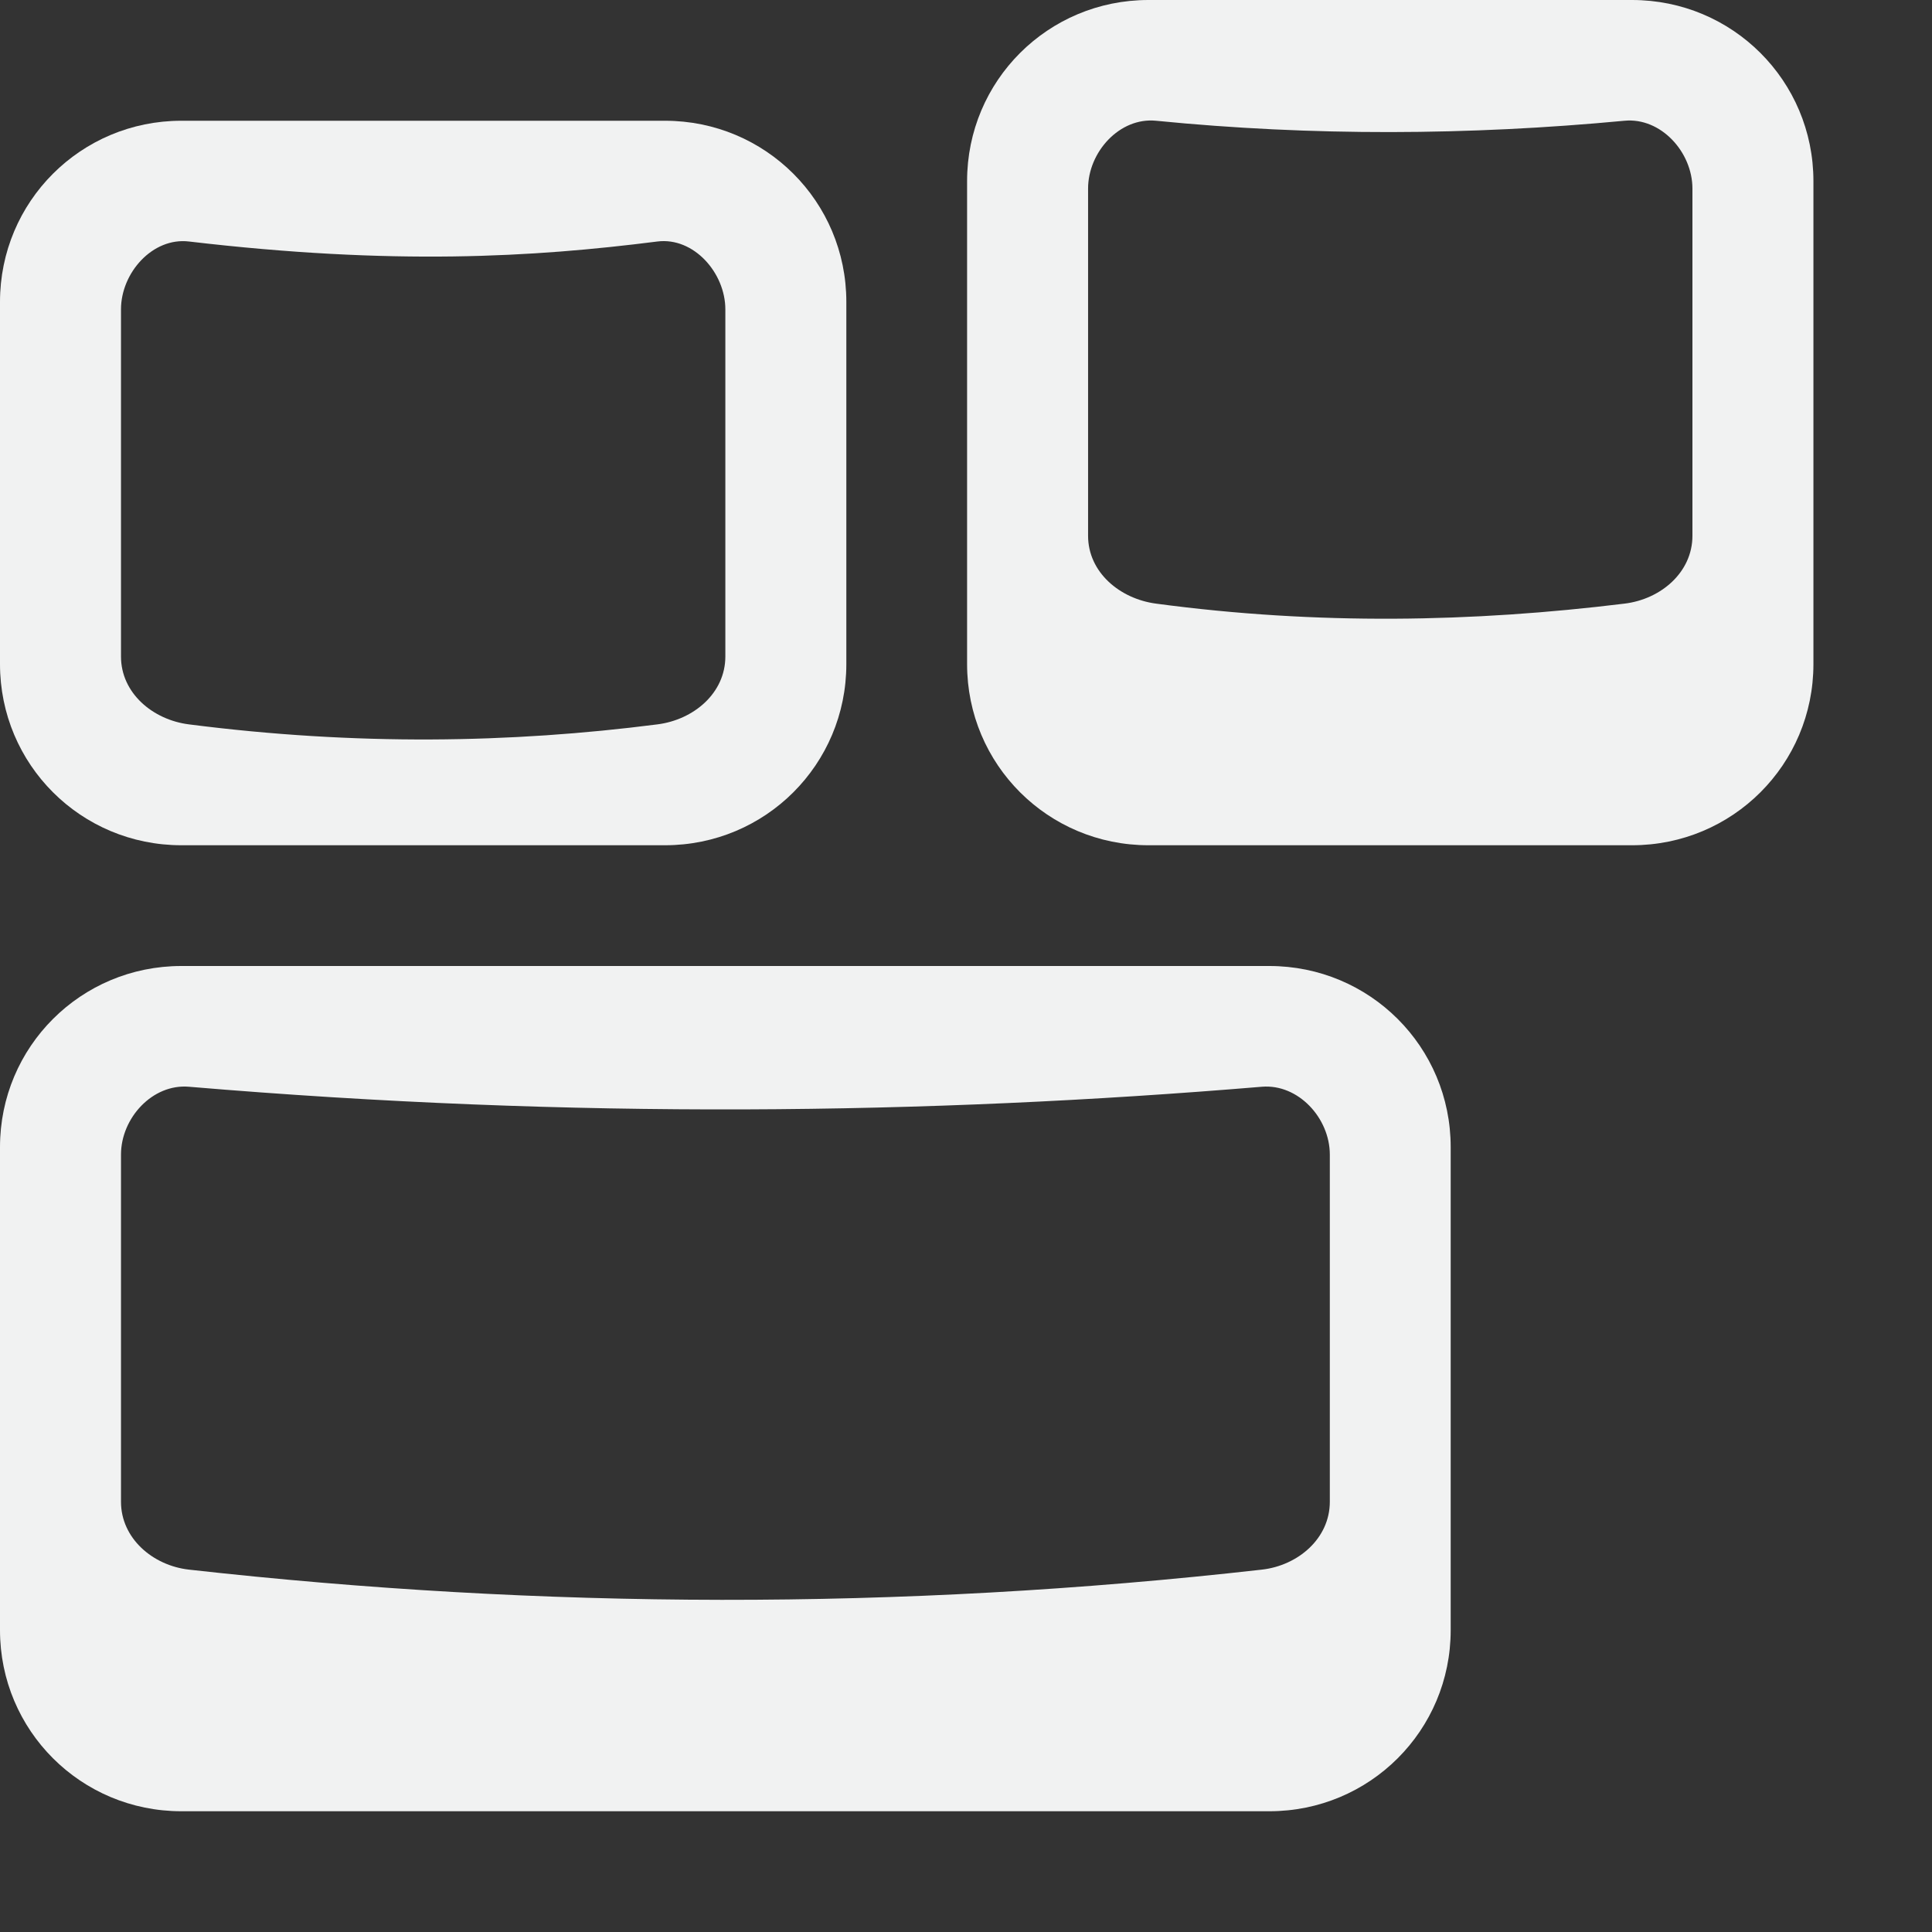 <?xml version="1.0" encoding="UTF-8" standalone="no"?>
<svg
   xmlns:dc="http://purl.org/dc/elements/1.1/"
   xmlns:cc="http://creativecommons.org/ns#"
   xmlns:rdf="http://www.w3.org/1999/02/22-rdf-syntax-ns#"
   xmlns:svg="http://www.w3.org/2000/svg"
   xmlns="http://www.w3.org/2000/svg"
   id="svg7384"
   height="16"
   version="1.1"
   width="16">
  <rect width="100%" height="100%" fill="#333333" stroke="none"/>
  <title
     id="title9167">Gnome Symbolic Icon Theme</title>
  <defs
     id="defs7386" />
  <g
     transform="translate(-243,-509)"
     style="display:inline"
     id="layer9" />
  <g
     transform="translate(-243,-509)"
     id="layer10" />
  <g
     transform="translate(-243,-509)"
     id="layer11">
    <path
       style="color:#000000;display:inline;overflow:visible;visibility:visible;fill:#f1f2f2;fill-opacity:1;fill-rule:nonzero;stroke:none;stroke-width:1;marker:none;enable-background:accumulate"
       id="rect5333-9"
       d="m 244.502,517 c -0.832,0 -1.502,0.669 -1.502,1.5 v 4 c 0,0.831 0.67,1.5 1.502,1.5 h 9.01 c 0.832,0 1.502,-0.669 1.502,-1.5 v -4 c 0,-0.831 -0.67,-1.5 -1.502,-1.5 z m 0.063,1 c 3.186,0.269 6.116,0.231 8.885,0 0.302,-0.025 0.563,0.26 0.563,0.562 v 2.875 c 0,0.303 -0.262,0.528 -0.563,0.562 -3.004,0.34 -5.964,0.327 -8.885,0 -0.301,-0.034 -0.563,-0.26 -0.563,-0.562 v -2.875 c 0,-0.303 0.261,-0.588 0.563,-0.562 z" />
    <path
       style="color:#000000;display:inline;overflow:visible;visibility:visible;fill:#f1f2f2;fill-opacity:1;fill-rule:nonzero;stroke:none;stroke-width:1;marker:none;enable-background:accumulate"
       id="rect5333-9-8"
       d="m 252.511,509 c -0.832,0 -1.502,0.669 -1.502,1.5 v 4 c 0,0.831 0.67,1.5 1.502,1.5 h 4.005 c 0.832,0 1.502,-0.669 1.502,-1.5 v -4 c 0,-0.831 -0.67,-1.5 -1.502,-1.5 z m 0.063,1 c 1.293,0.128 2.586,0.122 3.879,0 0.302,-0.029 0.563,0.26 0.563,0.562 v 2.875 c 0,0.303 -0.262,0.526 -0.563,0.562 -1.255,0.154 -2.541,0.179 -3.879,0 -0.301,-0.04 -0.563,-0.26 -0.563,-0.562 v -2.875 c 0,-0.303 0.261,-0.592 0.563,-0.562 z" />
    <path
       style="color:#000000;display:inline;overflow:visible;visibility:visible;fill:#f1f2f2;fill-opacity:1;fill-rule:nonzero;stroke:none;stroke-width:1;marker:none;enable-background:accumulate"
       id="path11636"
       d="m 244.502,510 c -0.832,0 -1.502,0.669 -1.502,1.5 v 3 c 0,0.831 0.67,1.5 1.502,1.5 h 4.005 c 0.832,0 1.502,-0.669 1.502,-1.5 v -3 c 0,-0.831 -0.67,-1.5 -1.502,-1.5 z m 0.063,1 c 1.692,0.199 2.848,0.131 3.879,0 0.301,-0.038 0.563,0.26 0.563,0.562 v 2.875 c 0,0.303 -0.262,0.524 -0.563,0.562 -1.215,0.156 -2.498,0.177 -3.879,0 -0.301,-0.038 -0.563,-0.26 -0.563,-0.562 v -2.875 c 0,-0.303 0.262,-0.598 0.563,-0.562 z" />
  </g>
  <g
     transform="translate(-243,-509)"
     id="layer13" />
  <g
     transform="translate(-243,-509)"
     id="layer14" />
  <g
     transform="translate(-243,-509)"
     style="display:inline"
     id="layer15" />
  <g
     transform="translate(-243,-509)"
     style="display:inline"
     id="g71291" />
  <g
     transform="translate(-243,-509)"
     style="display:inline"
     id="g4953" />
  <g
     transform="translate(-243,-509)"
     style="display:inline"
     id="layer12" />
</svg>
